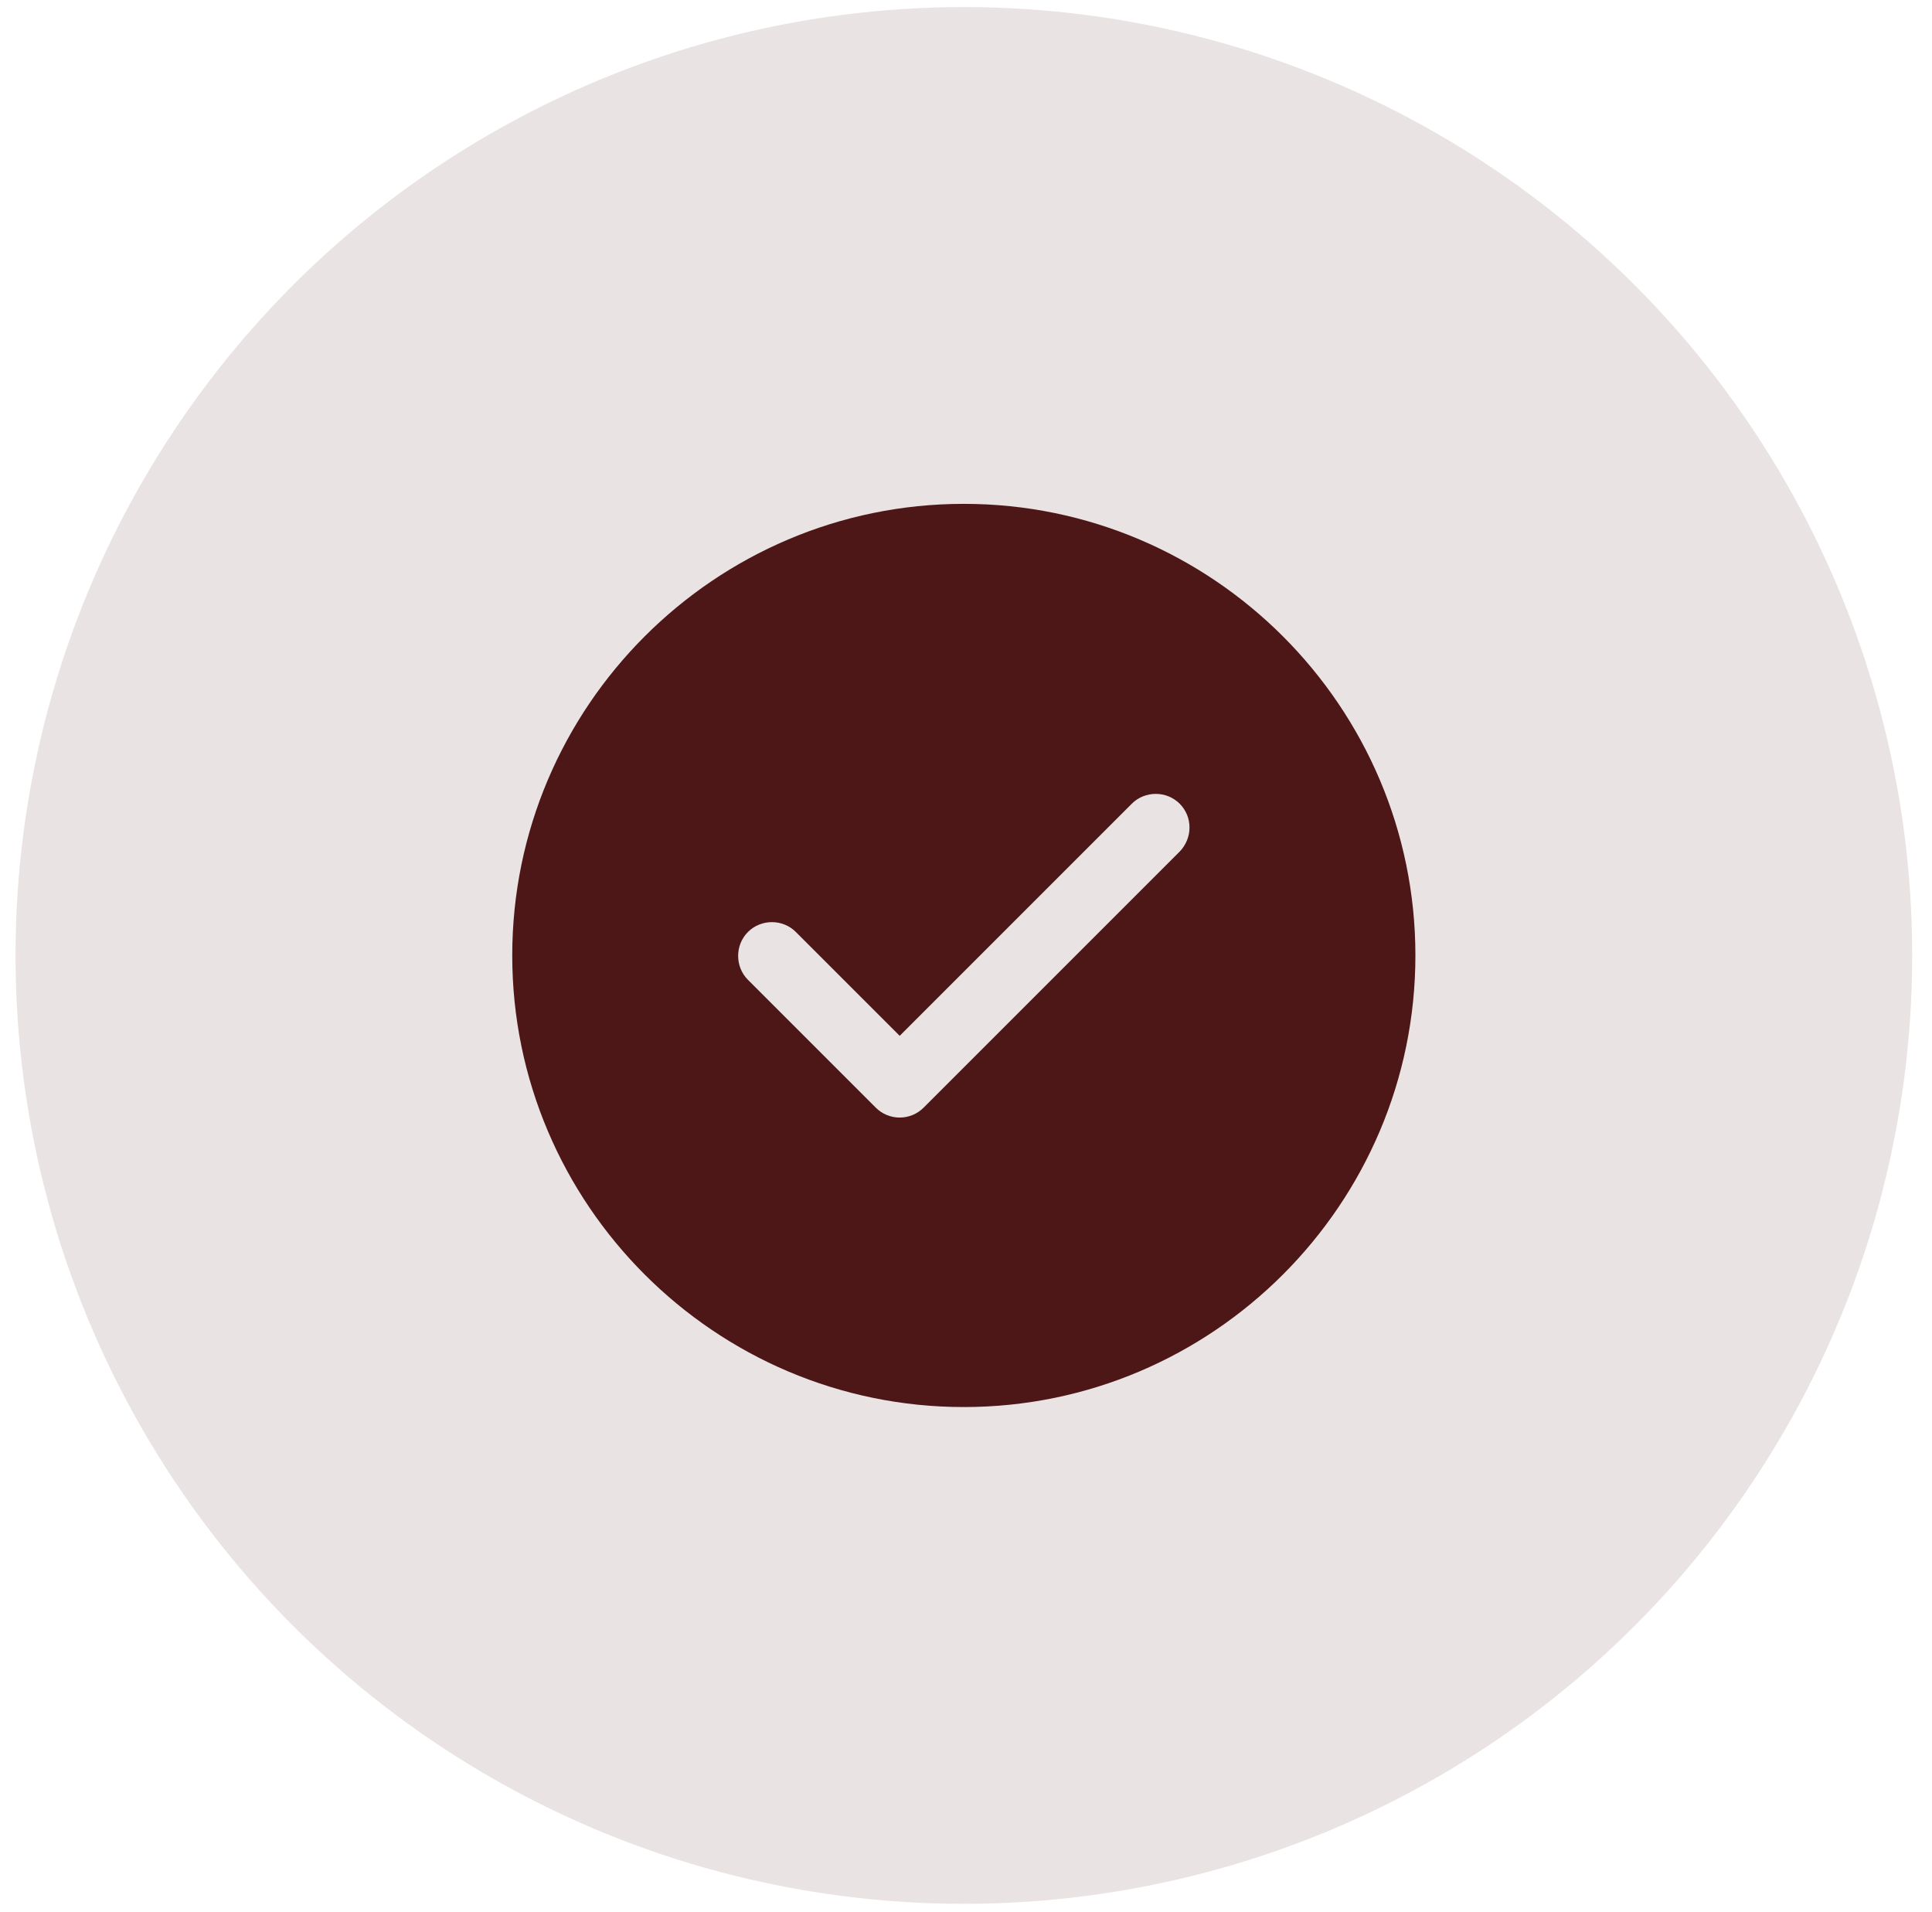 <svg width="95" height="94" viewBox="0 0 95 94" fill="none" xmlns="http://www.w3.org/2000/svg">
<circle cx="47.395" cy="46.979" r="46.631" fill="#4D1717" fill-opacity="0.12"/>
<path d="M47.393 24.774C35.158 24.774 25.188 34.744 25.188 46.979C25.188 59.214 35.158 69.184 47.393 69.184C59.628 69.184 69.598 59.214 69.598 46.979C69.598 34.744 59.628 24.774 47.393 24.774ZM58.007 41.872L45.416 54.462C45.106 54.773 44.684 54.95 44.24 54.95C43.795 54.95 43.374 54.773 43.063 54.462L36.779 48.178C36.135 47.534 36.135 46.468 36.779 45.824C37.423 45.18 38.488 45.18 39.132 45.824L44.24 50.931L55.653 39.518C56.297 38.874 57.363 38.874 58.007 39.518C58.651 40.162 58.651 41.206 58.007 41.872Z" fill="#4D1717"/>
</svg>
